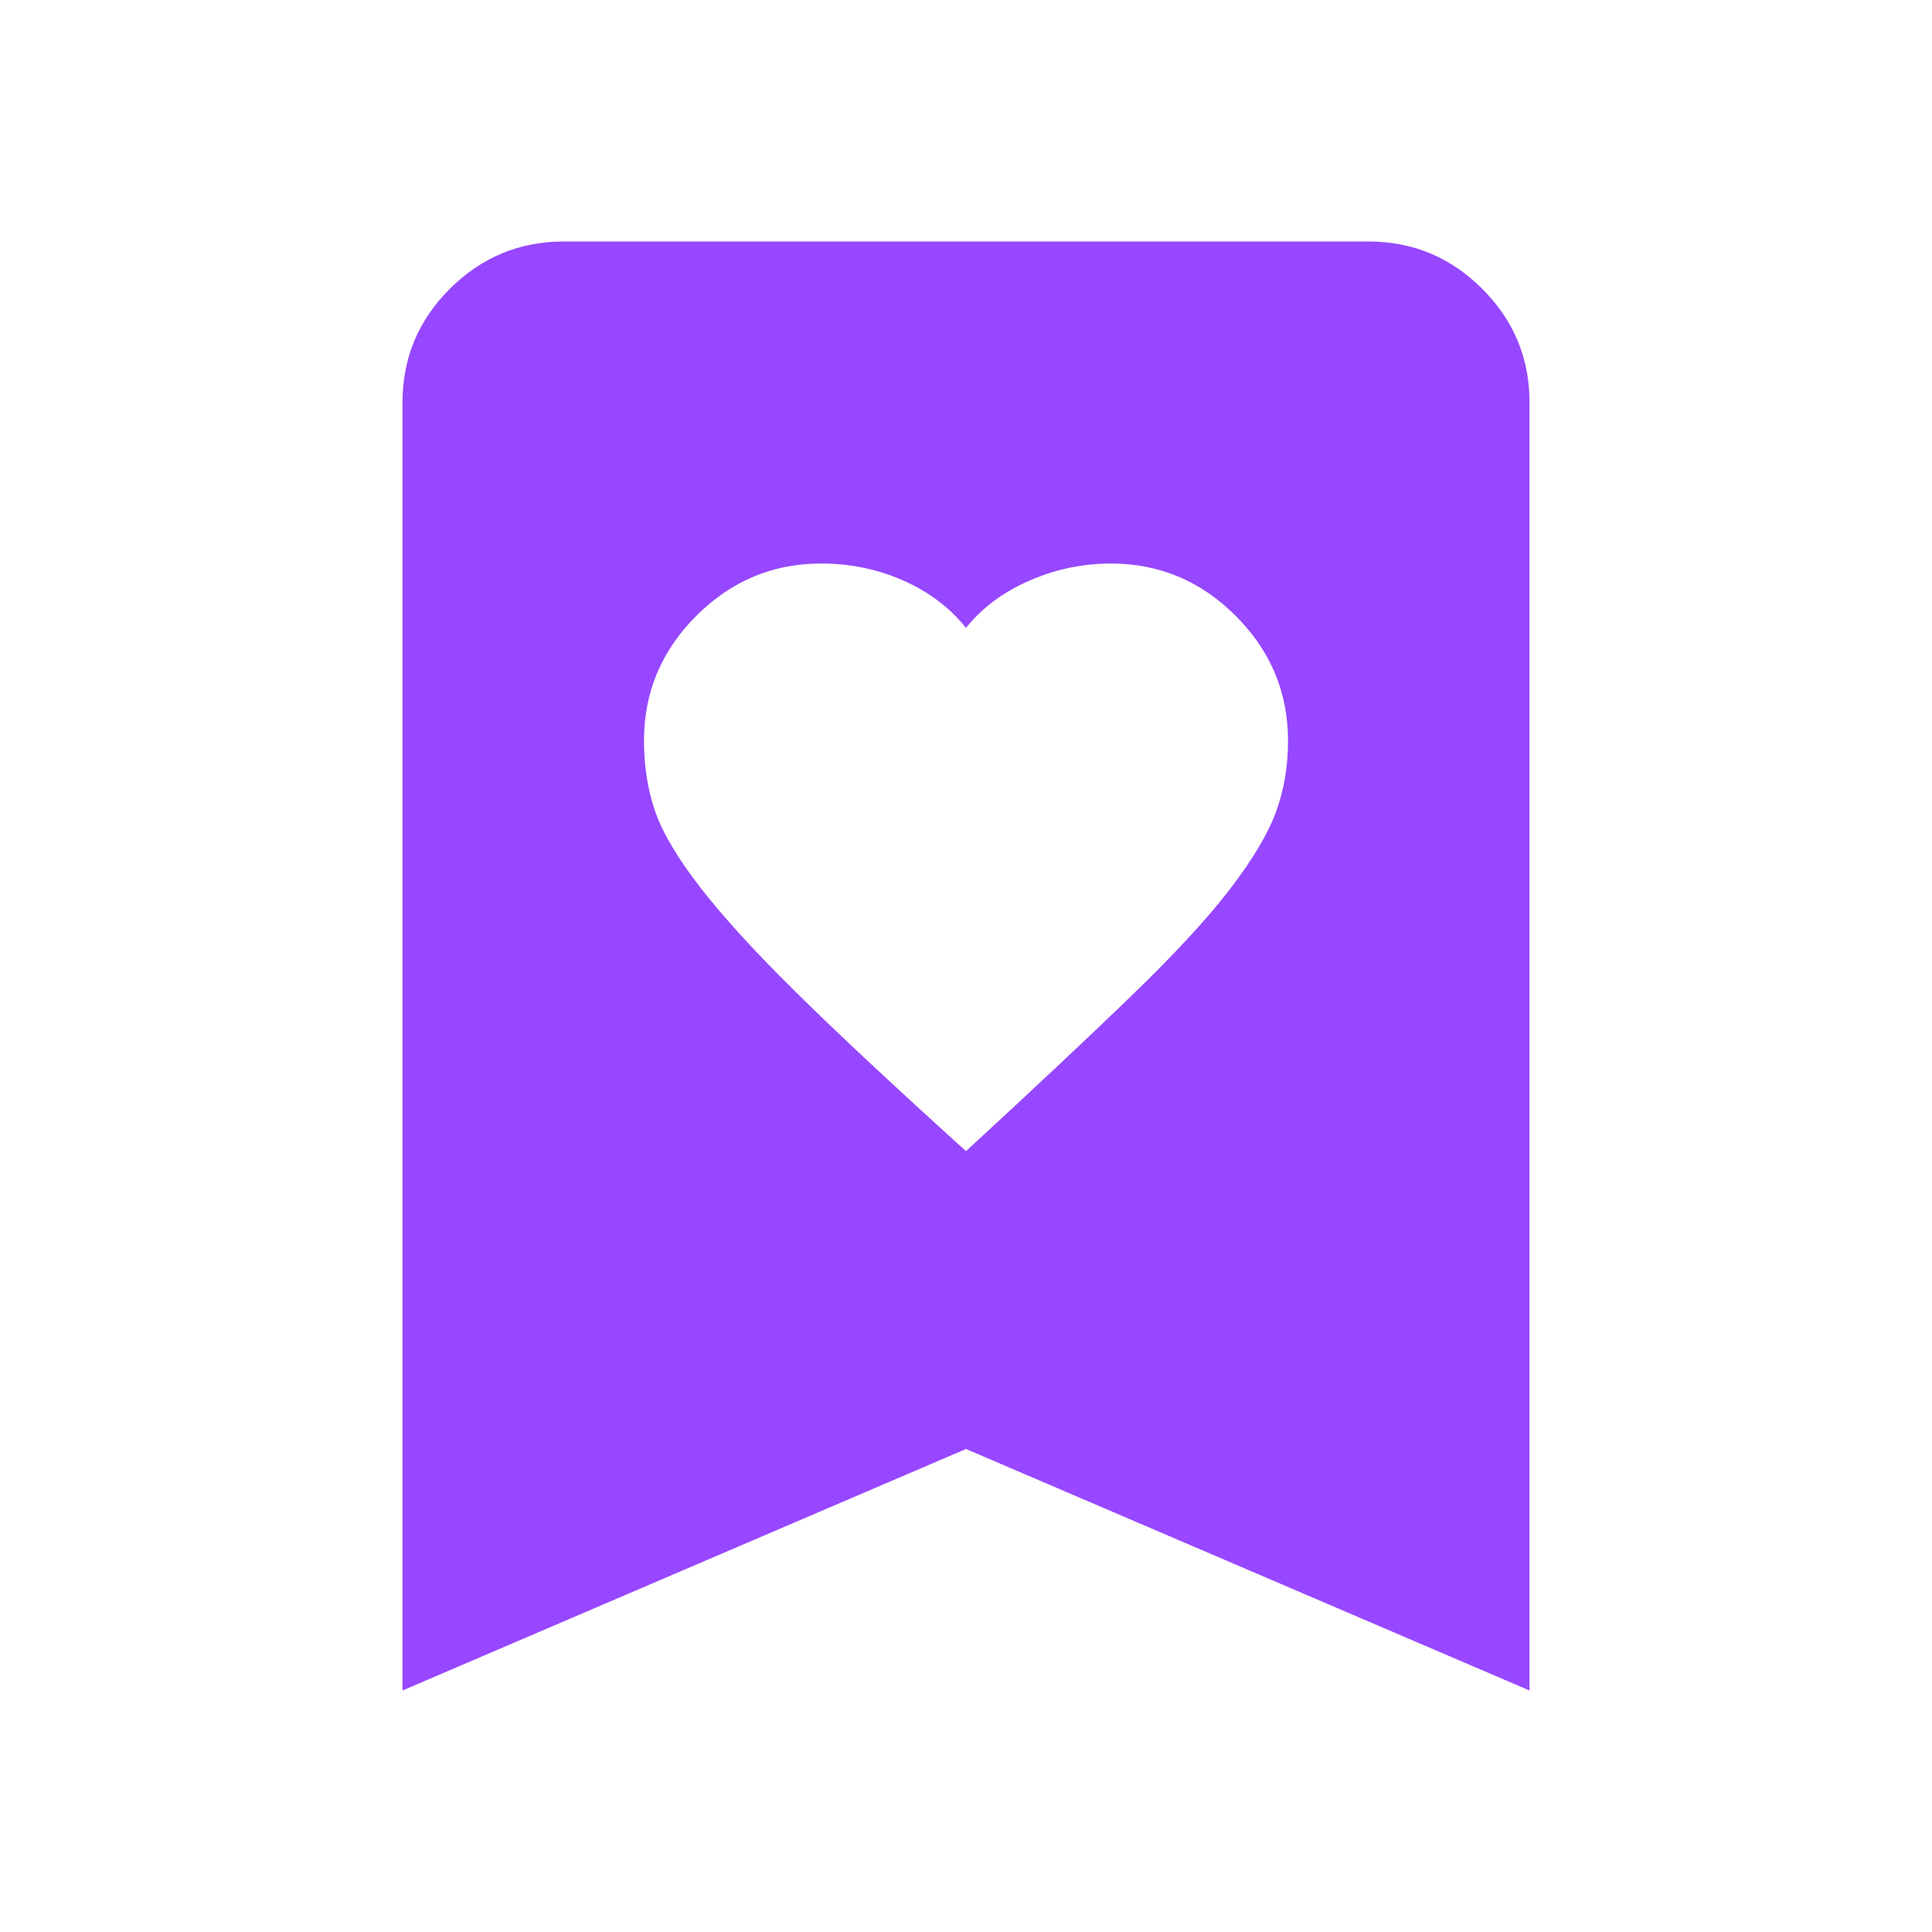 <svg width="40" height="40" viewBox="0 0 40 40" fill="none" xmlns="http://www.w3.org/2000/svg">
<path d="M20 23.833C21.417 22.528 22.563 21.452 23.438 20.605C24.314 19.758 24.987 19.029 25.458 18.417C25.929 17.804 26.249 17.27 26.417 16.813C26.584 16.357 26.668 15.863 26.667 15.333C26.667 14.333 26.305 13.472 25.583 12.75C24.861 12.028 24 11.667 23 11.667C22.417 11.667 21.854 11.785 21.312 12.022C20.769 12.258 20.332 12.584 20 13C19.667 12.583 19.236 12.257 18.708 12.022C18.18 11.786 17.611 11.668 17 11.667C16 11.667 15.139 12.028 14.417 12.75C13.694 13.472 13.333 14.333 13.333 15.333C13.333 15.861 13.409 16.347 13.562 16.792C13.714 17.236 14.027 17.764 14.5 18.375C14.973 18.986 15.64 19.716 16.5 20.563C17.36 21.411 18.527 22.501 20 23.833ZM8.333 35V8.333C8.333 7.417 8.66 6.632 9.313 5.98C9.967 5.328 10.751 5.001 11.667 5H28.333C29.25 5 30.035 5.327 30.688 5.98C31.342 6.633 31.668 7.418 31.667 8.333V35L20 30L8.333 35Z" fill="#9747FF"/>
</svg>
